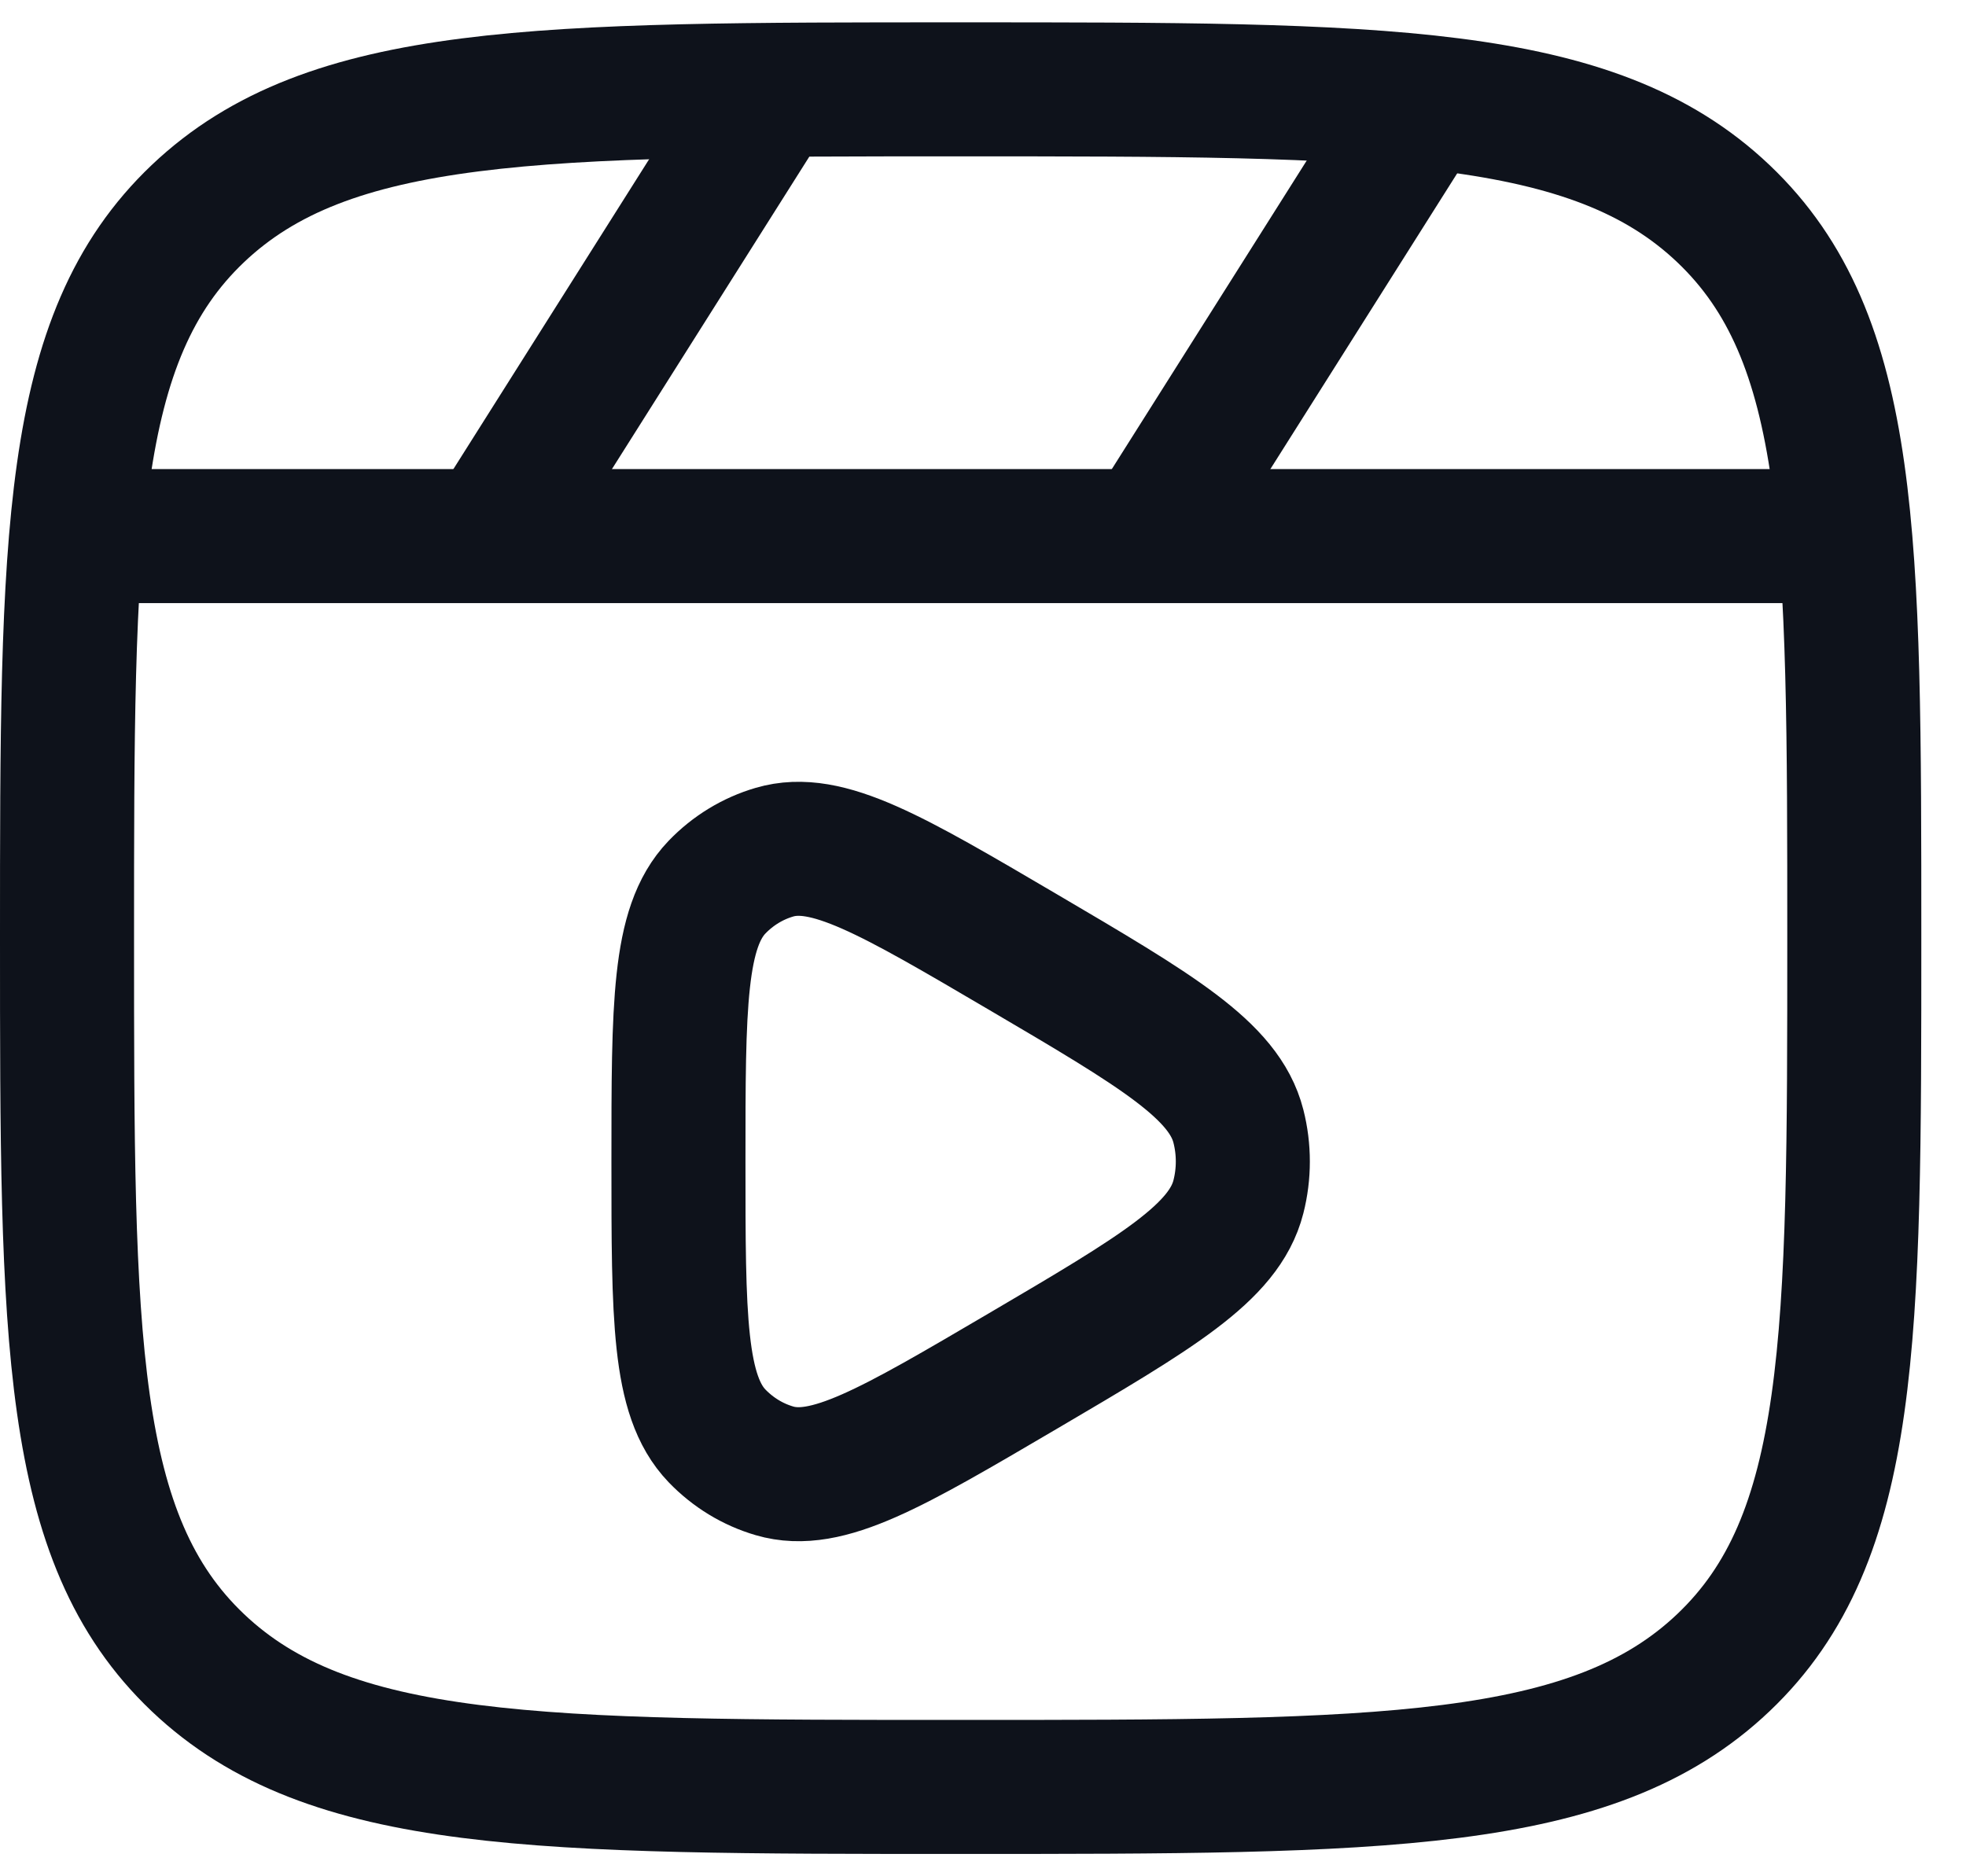 <svg width="22" height="21" viewBox="0 0 22 21" fill="none" xmlns="http://www.w3.org/2000/svg">
<path d="M0.75 10.5C0.75 6.022 0.75 3.782 2.214 2.391C3.679 1 6.036 1 10.75 1C15.464 1 17.821 1 19.285 2.391C20.75 3.782 20.75 6.022 20.75 10.5C20.75 14.978 20.75 17.218 19.285 18.609C17.821 20 15.464 20 10.75 20C6.036 20 3.679 20 2.214 18.609C0.75 17.218 0.75 14.978 0.75 10.5Z" stroke="#0E121B" stroke-width="1.5"/>
<path d="M0.75 6H20.75" stroke="#0E121B" stroke-width="1.5" stroke-linejoin="round"/>
<path d="M16.013 1L12.855 6" stroke="#0E121B" stroke-width="1.5" stroke-linejoin="round"/>
<path d="M8.645 1L5.487 6" stroke="#0E121B" stroke-width="1.5" stroke-linejoin="round"/>
<path d="M13.858 13.395C13.699 14.021 12.945 14.464 11.438 15.35C9.981 16.206 9.253 16.635 8.666 16.462C8.423 16.391 8.202 16.256 8.023 16.07C7.592 15.62 7.592 14.746 7.592 13C7.592 11.254 7.592 10.38 8.023 9.93C8.202 9.744 8.423 9.609 8.666 9.538C9.253 9.365 9.981 9.794 11.438 10.65C12.945 11.536 13.699 11.979 13.858 12.605C13.924 12.864 13.924 13.136 13.858 13.395Z" stroke="#0E121B" stroke-width="1.5" stroke-linejoin="round"/>
</svg>
